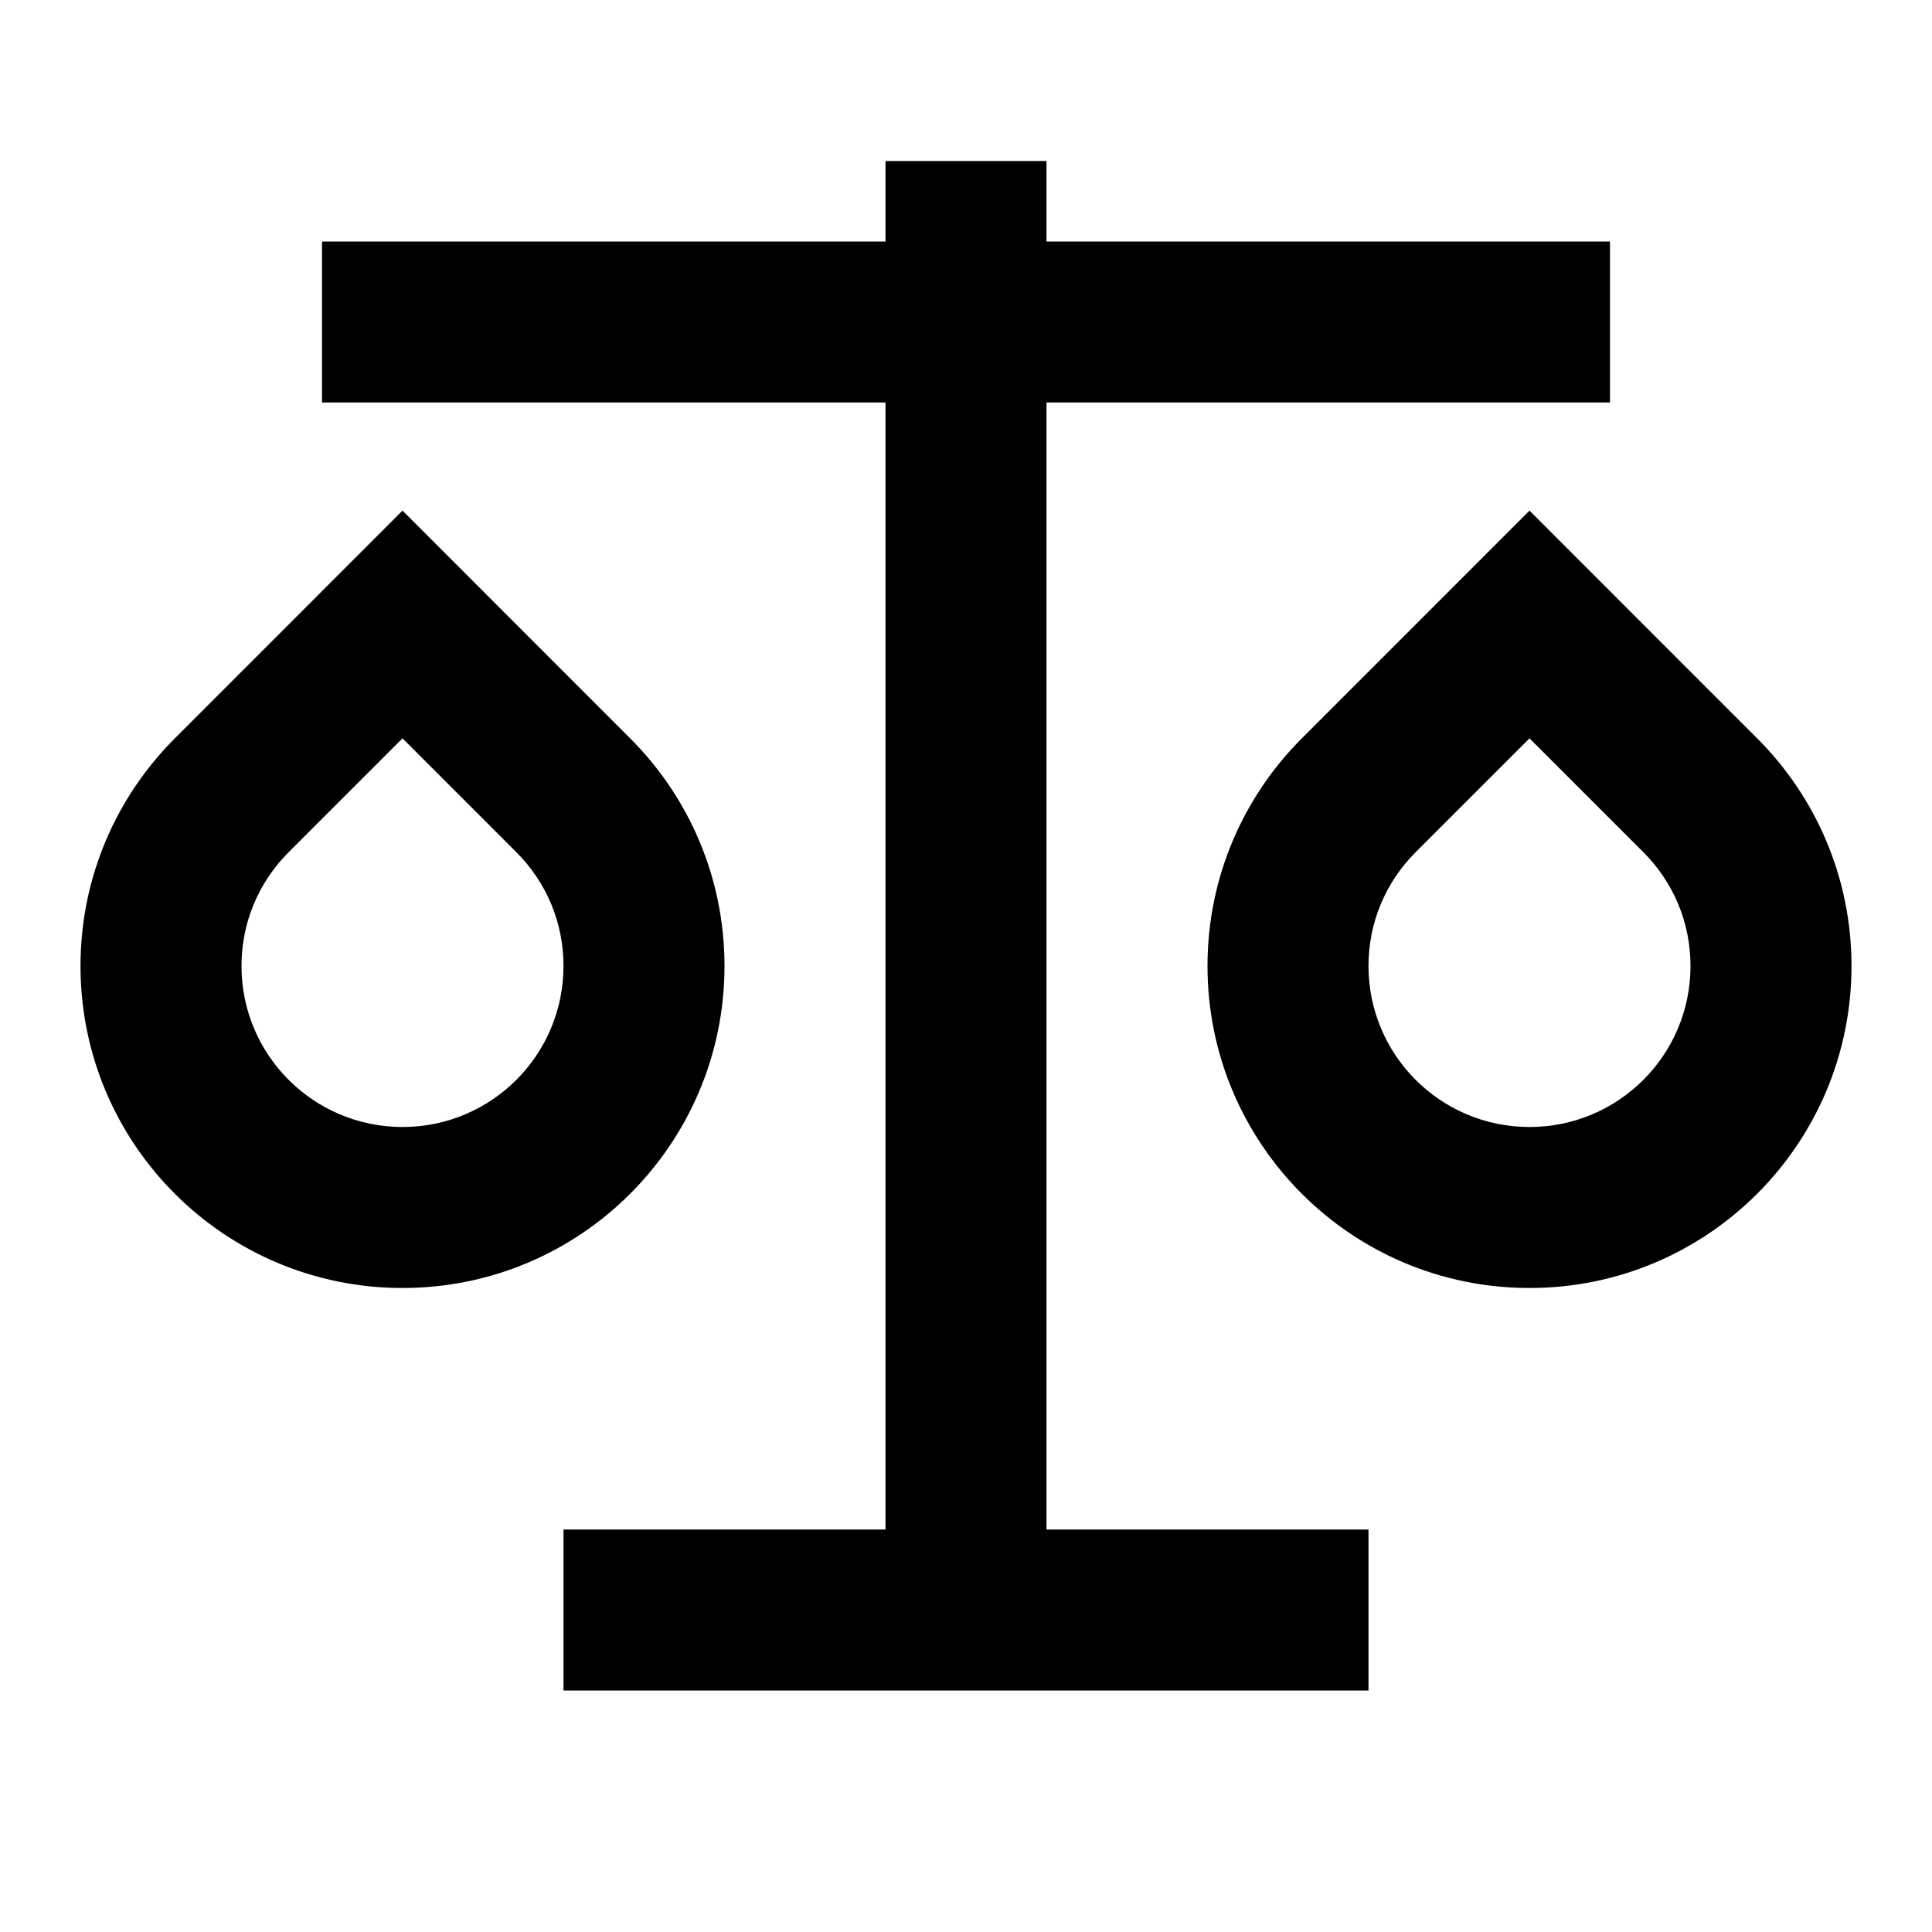 <svg width="24" height="24" viewBox="0 0 24 24" fill="none" xmlns="http://www.w3.org/2000/svg">
<path d="M13 2V3H20V5H13V19H17V21H7V19H11V5H4V3H11V2H13ZM5 6.343L7.828 9.172C8.552 9.895 9 10.895 9 12C9 14.21 7.21 16 5 16C2.79 16 1 14.21 1 12C1 10.895 1.448 9.895 2.172 9.172L5 6.343ZM19 6.343L21.828 9.172C22.552 9.895 23 10.895 23 12C23 14.21 21.21 16 19 16C16.79 16 15 14.21 15 12C15 10.895 15.448 9.895 16.172 9.172L19 6.343ZM5 9.172L3.586 10.586C3.212 10.96 3 11.46 3 12C3 13.105 3.895 14 5 14C6.105 14 7 13.105 7 12C7 11.46 6.788 10.96 6.414 10.586L5 9.172ZM19 9.172L17.586 10.586C17.212 10.96 17 11.46 17 12C17 13.105 17.895 14 19 14C20.105 14 21 13.105 21 12C21 11.46 20.788 10.96 20.414 10.586L19 9.172Z" fill="black"/>
</svg>
